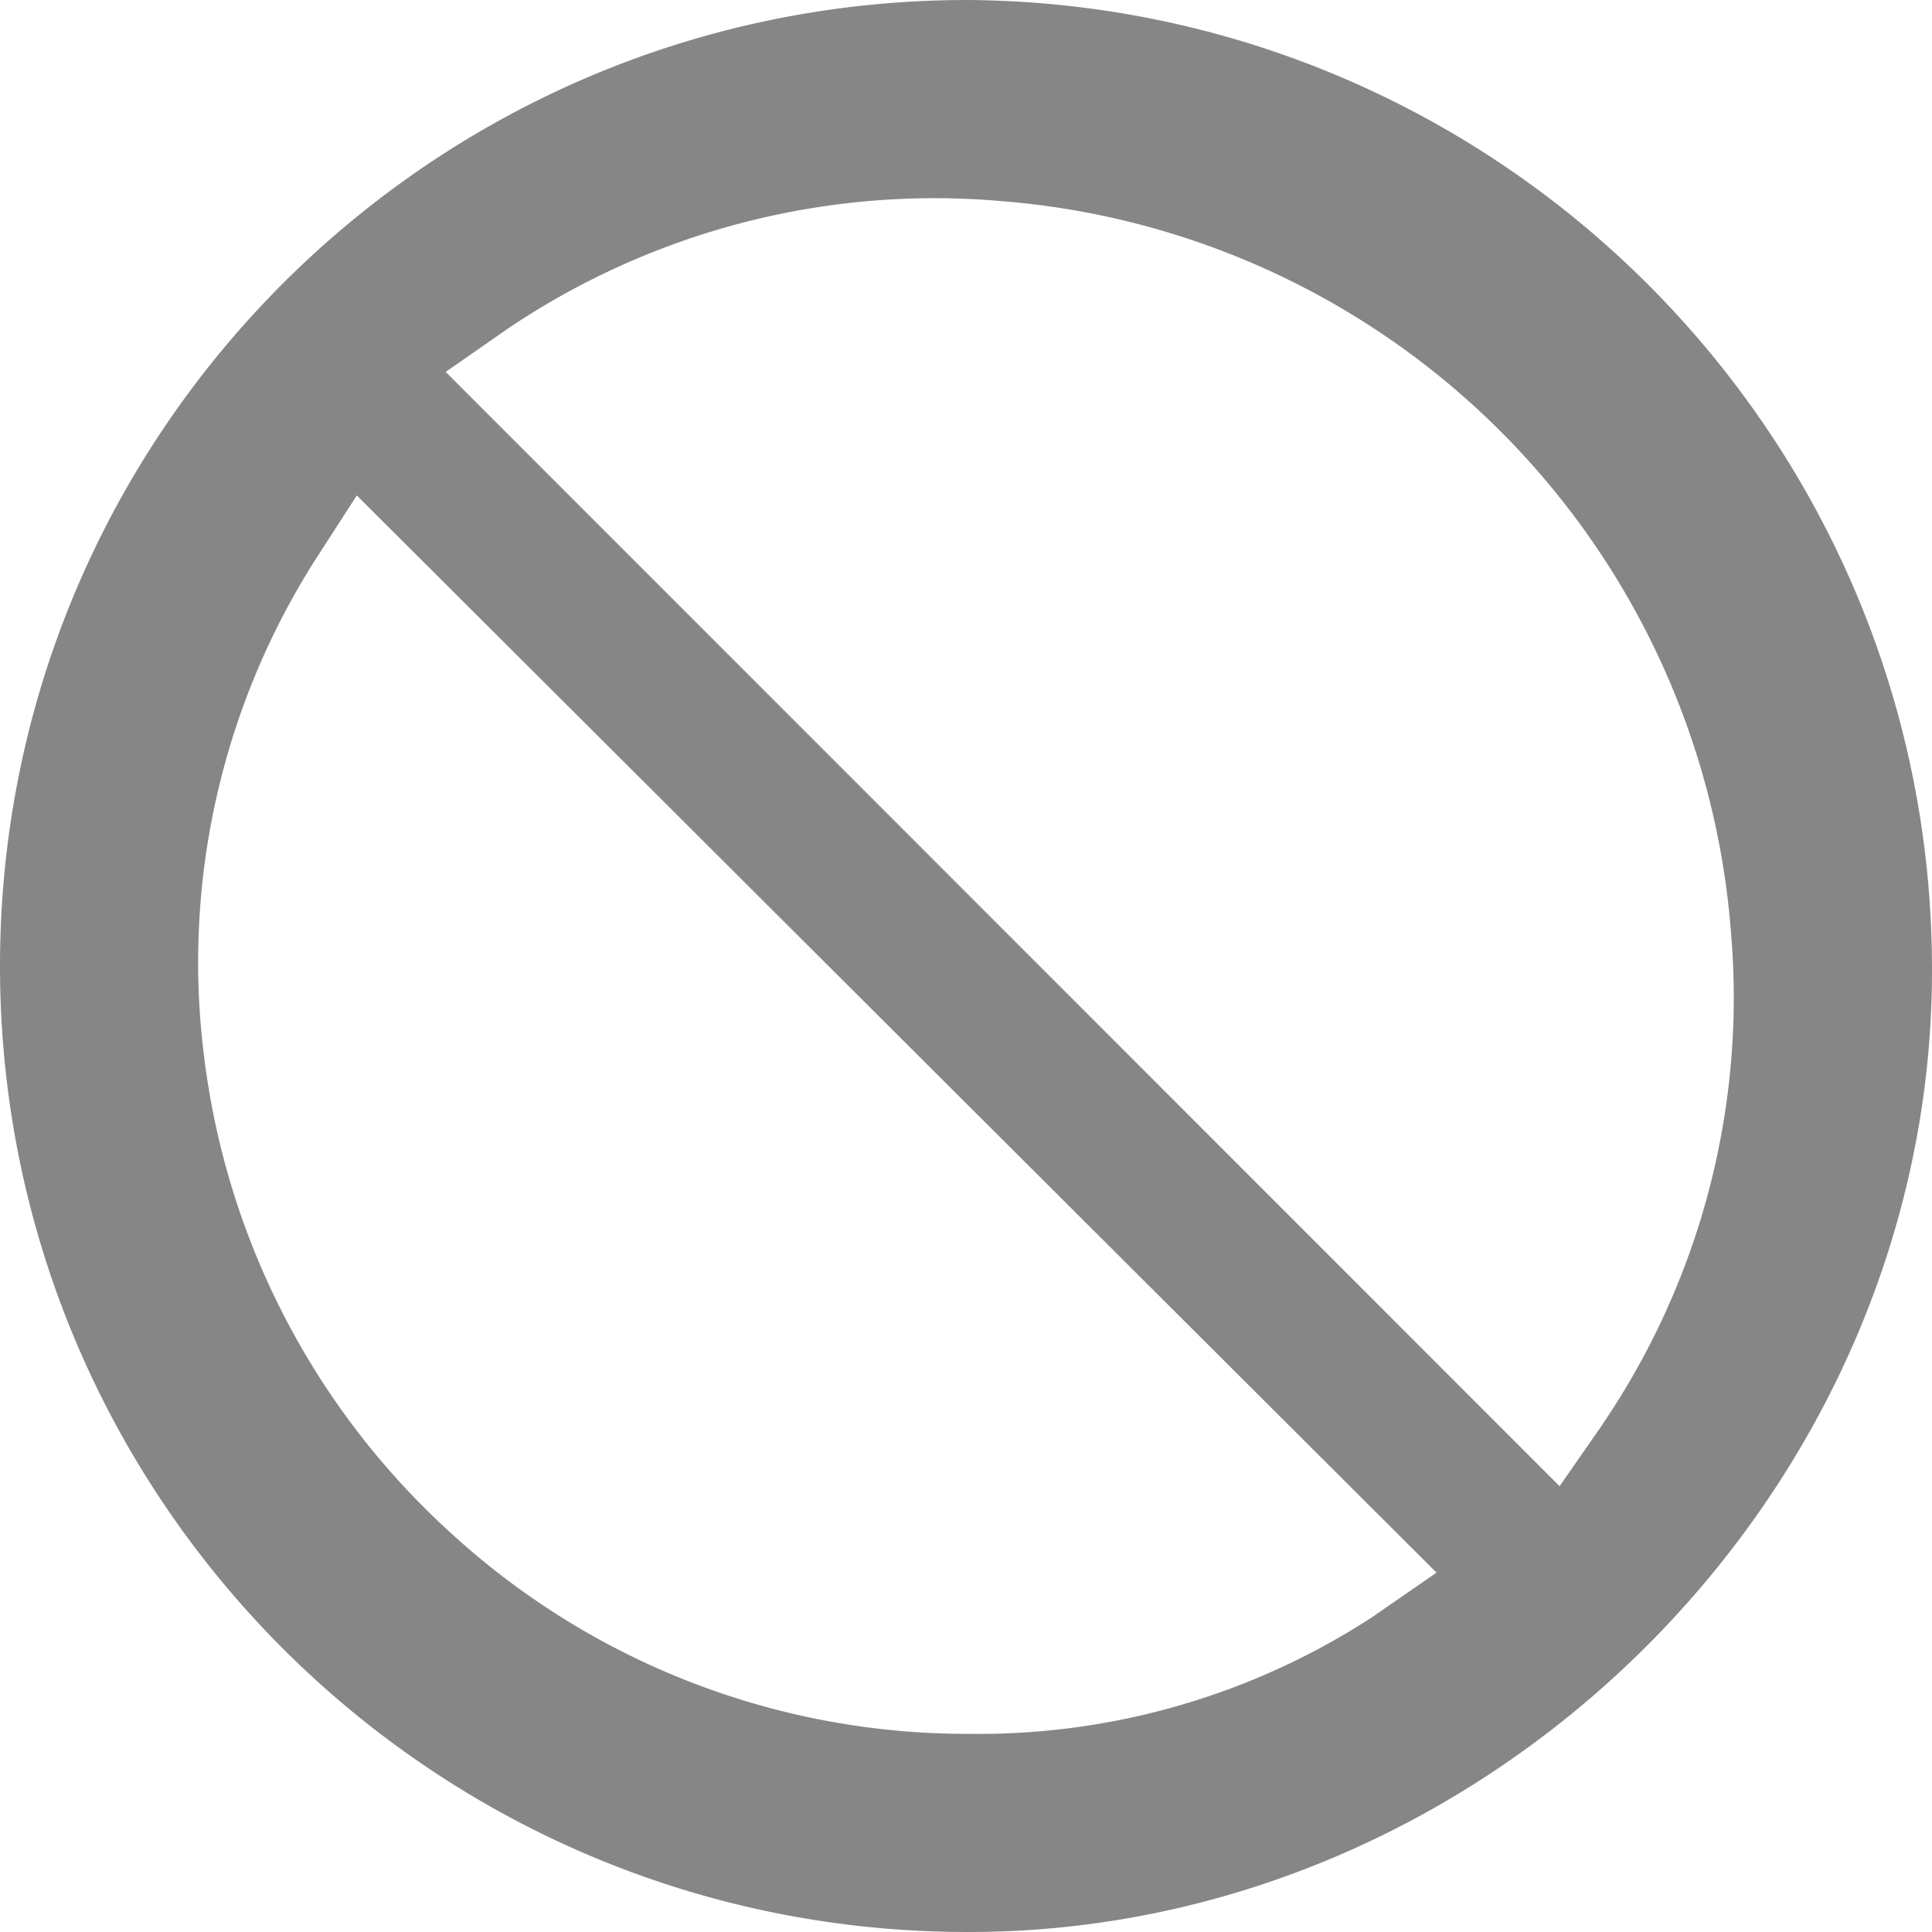 <svg width="16" height="16" xmlns="http://www.w3.org/2000/svg"><path d="M8.013 0C3.587 0 0 3.582 0 8s3.587 8 8.013 8h.011c4.312 0 7.965-3.635 7.976-7.944C16.014 3.633 12.443.031 8.013 0zm3.37 13.38a5.973 5.973 0 01-3.347.979 6.322 6.322 0 01-4.304-1.665 6.378 6.378 0 01-2.045-3.97 6.21 6.21 0 01.924-4.088l.344-.533 8.942 8.921-.514.355zm1.893-1.59l-.36.518L3.691 3.08l.517-.36a6.321 6.321 0 014.09-1.054 6.58 6.58 0 016.038 6.065 6.29 6.29 0 01-1.061 4.059z" fill="#868686" fill-rule="nonzero"/></svg>